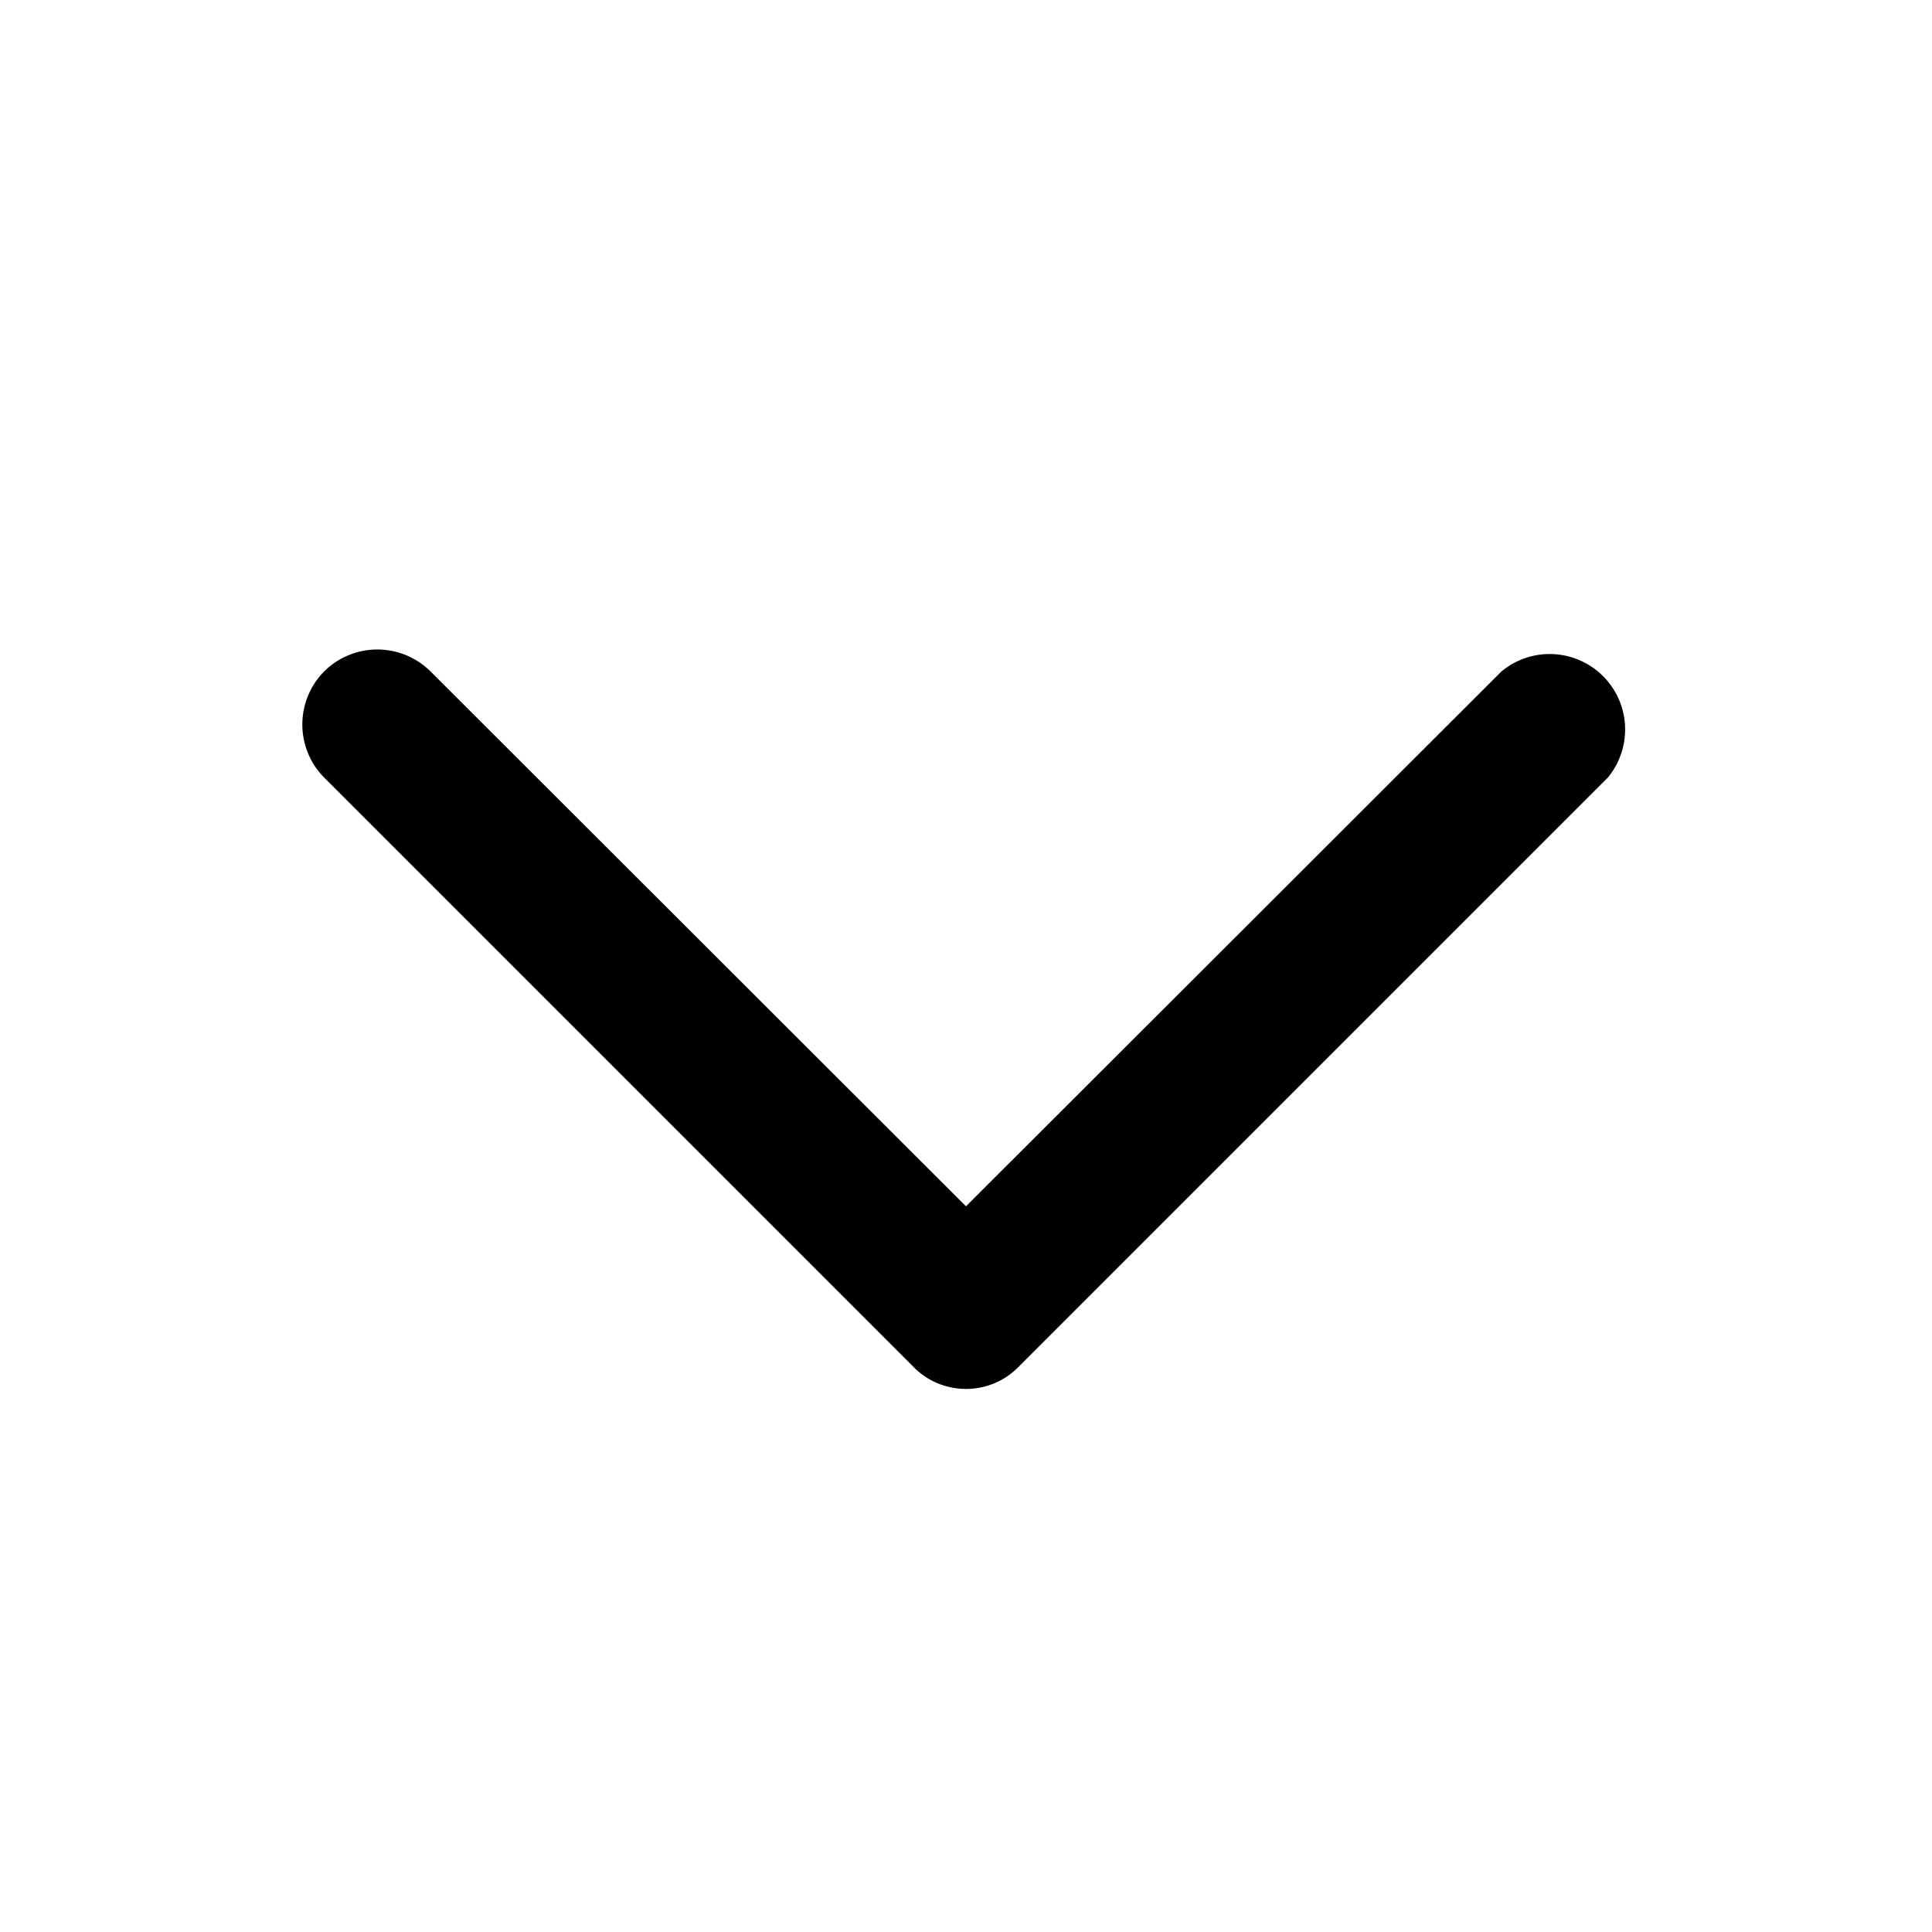 <svg width="32" height="32" viewBox="0 0 32 32" xmlns="http://www.w3.org/2000/svg"><path d="M5.37 11.12a1.25 1.25 0 0 1 1.76 0L16 19.98l8.87-8.86a1.25 1.25 0 0 1 1.76 1.76l-9.75 9.75c-.48.5-1.28.5-1.76 0l-9.75-9.75a1.25 1.25 0 0 1 0-1.76Z"/></svg>